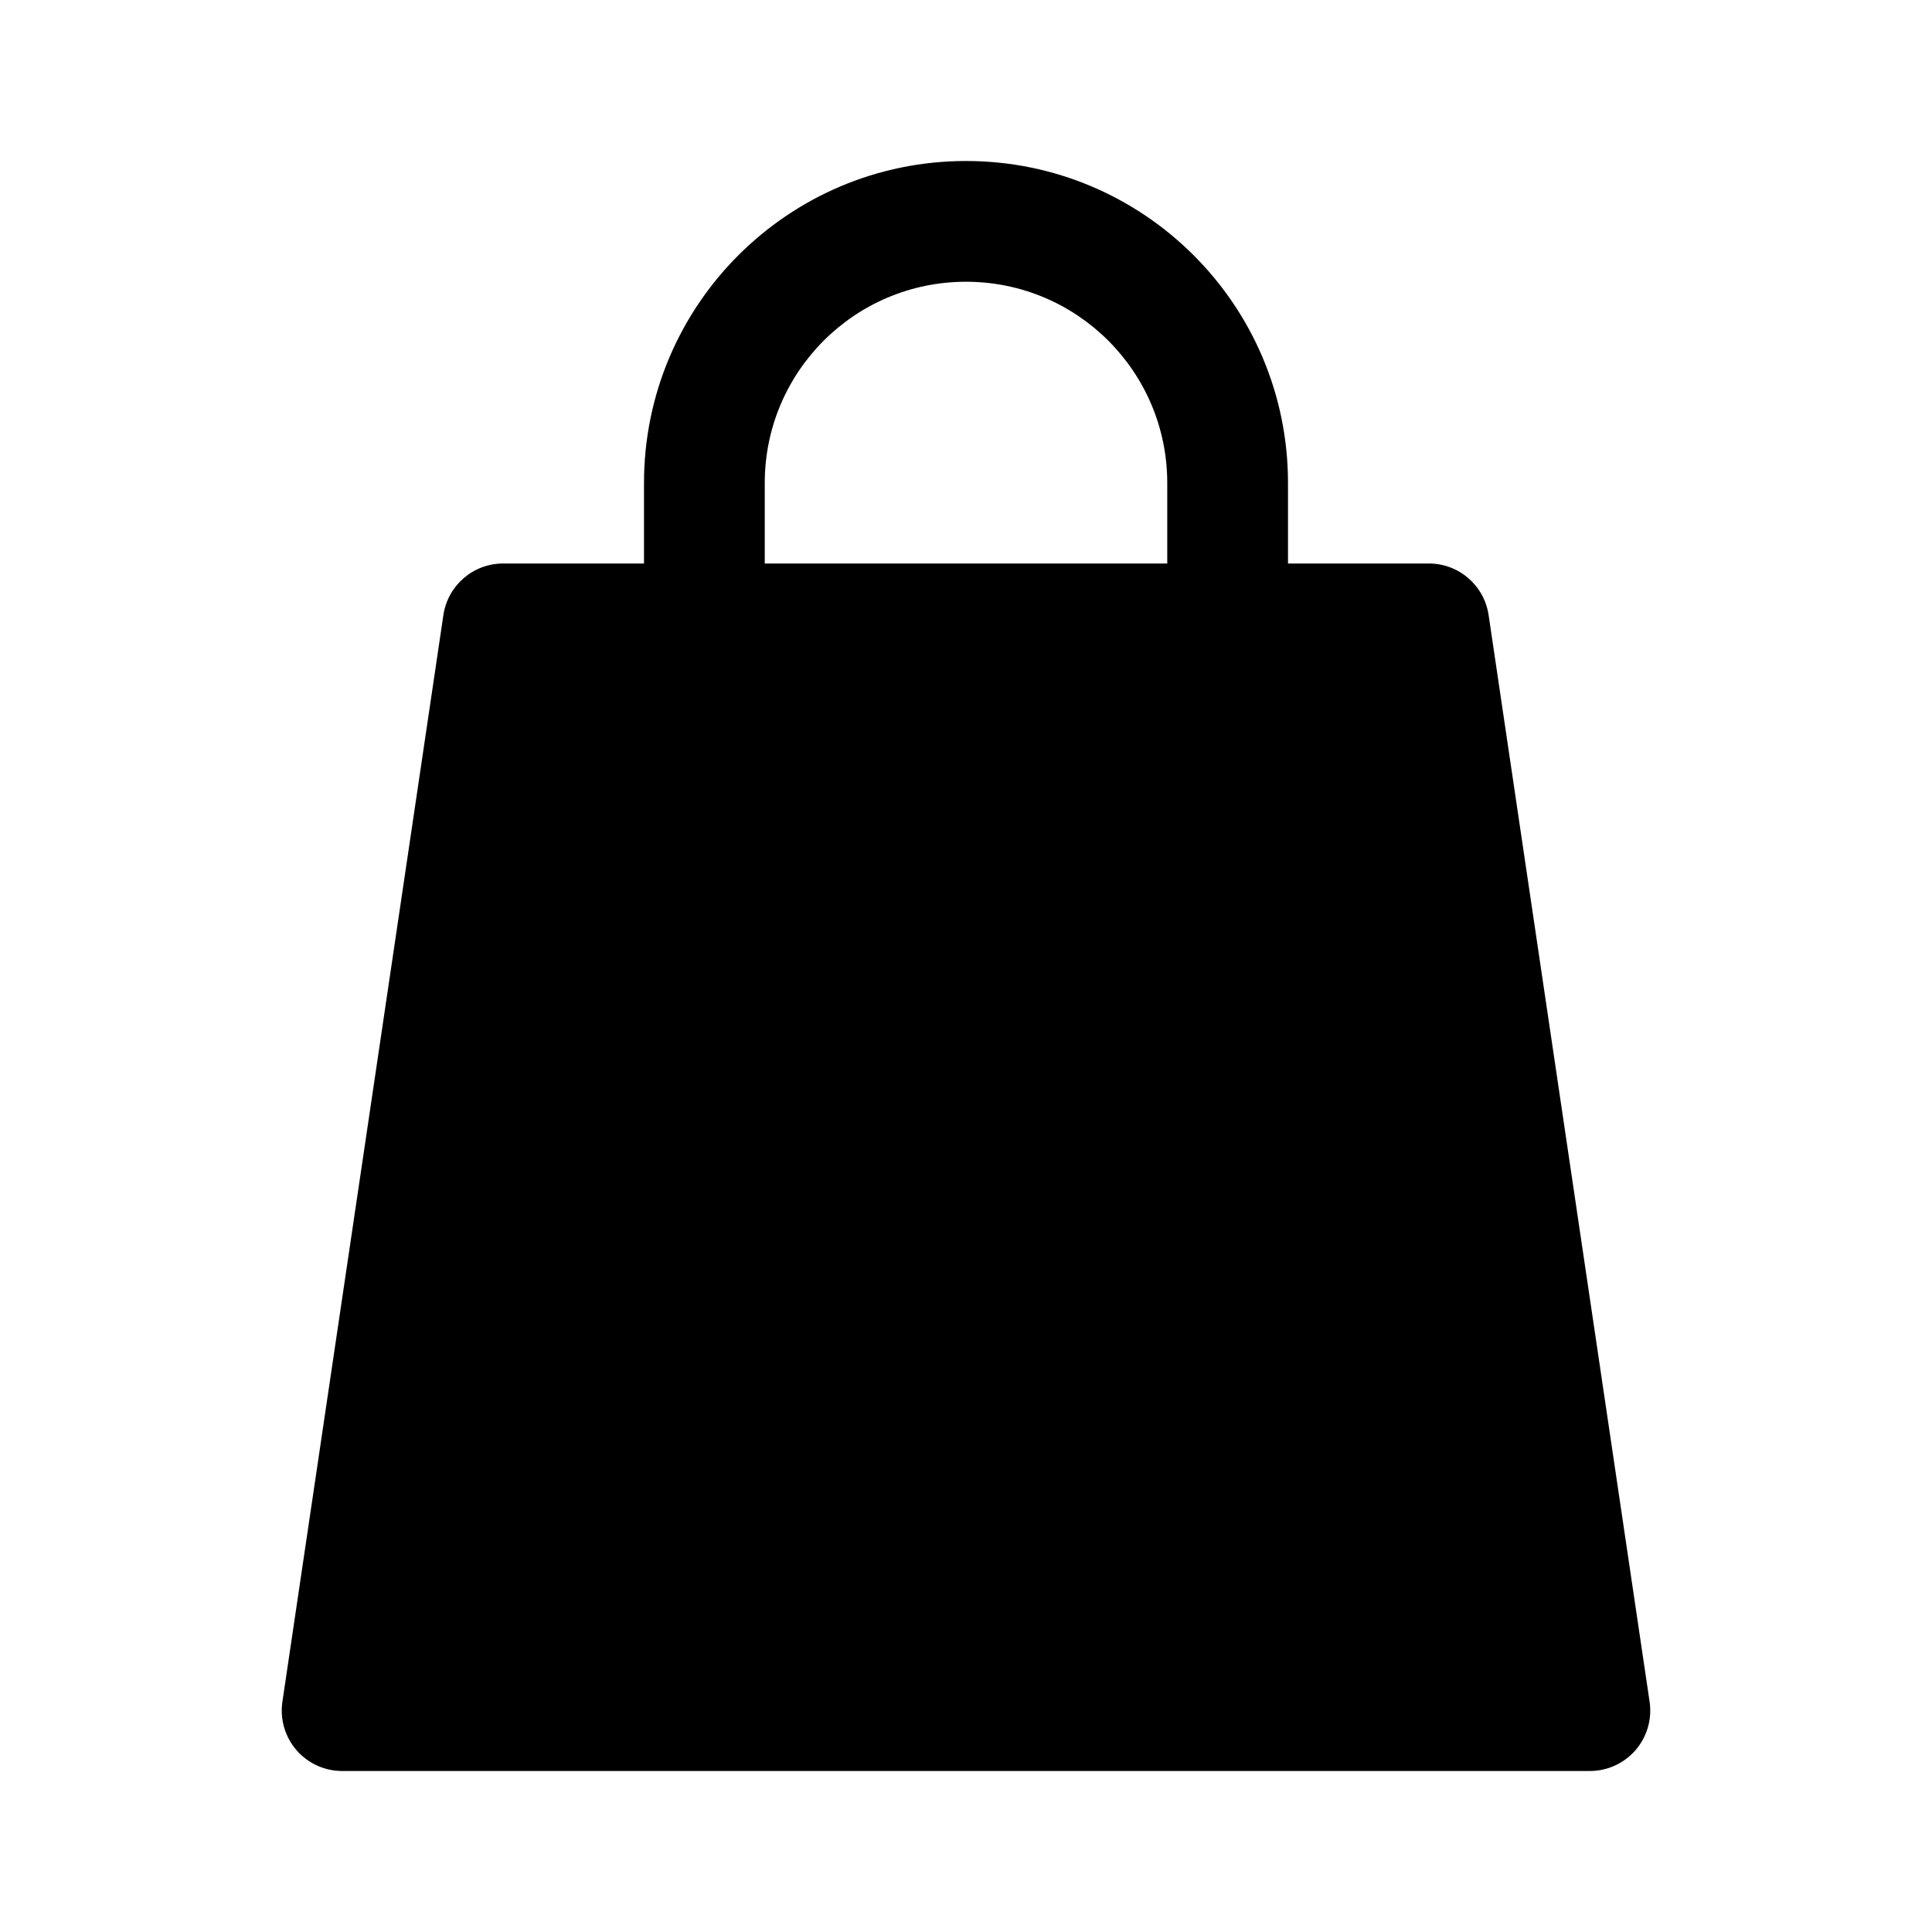 <svg xmlns="http://www.w3.org/2000/svg" fill="none" width="24" height="24" viewBox="0 0 24 24"><path fill-rule="evenodd" clip-rule="evenodd" d="M8 6C8 3.791 9.791 2 12 2C14.209 2 16 3.791 16 6V7H17.75C18.122 7 18.437 7.272 18.492 7.64L20.492 21.14C20.524 21.356 20.46 21.575 20.318 21.74C20.175 21.905 19.968 22 19.75 22H4.25C4.032 22 3.825 21.905 3.682 21.74C3.54 21.575 3.476 21.356 3.508 21.14L5.508 7.64C5.563 7.272 5.878 7 6.25 7H8V6ZM9.5 7H14.5V6C14.5 4.619 13.381 3.5 12 3.5C10.619 3.5 9.5 4.619 9.5 6V7Z" fill="currentColor"/></svg>